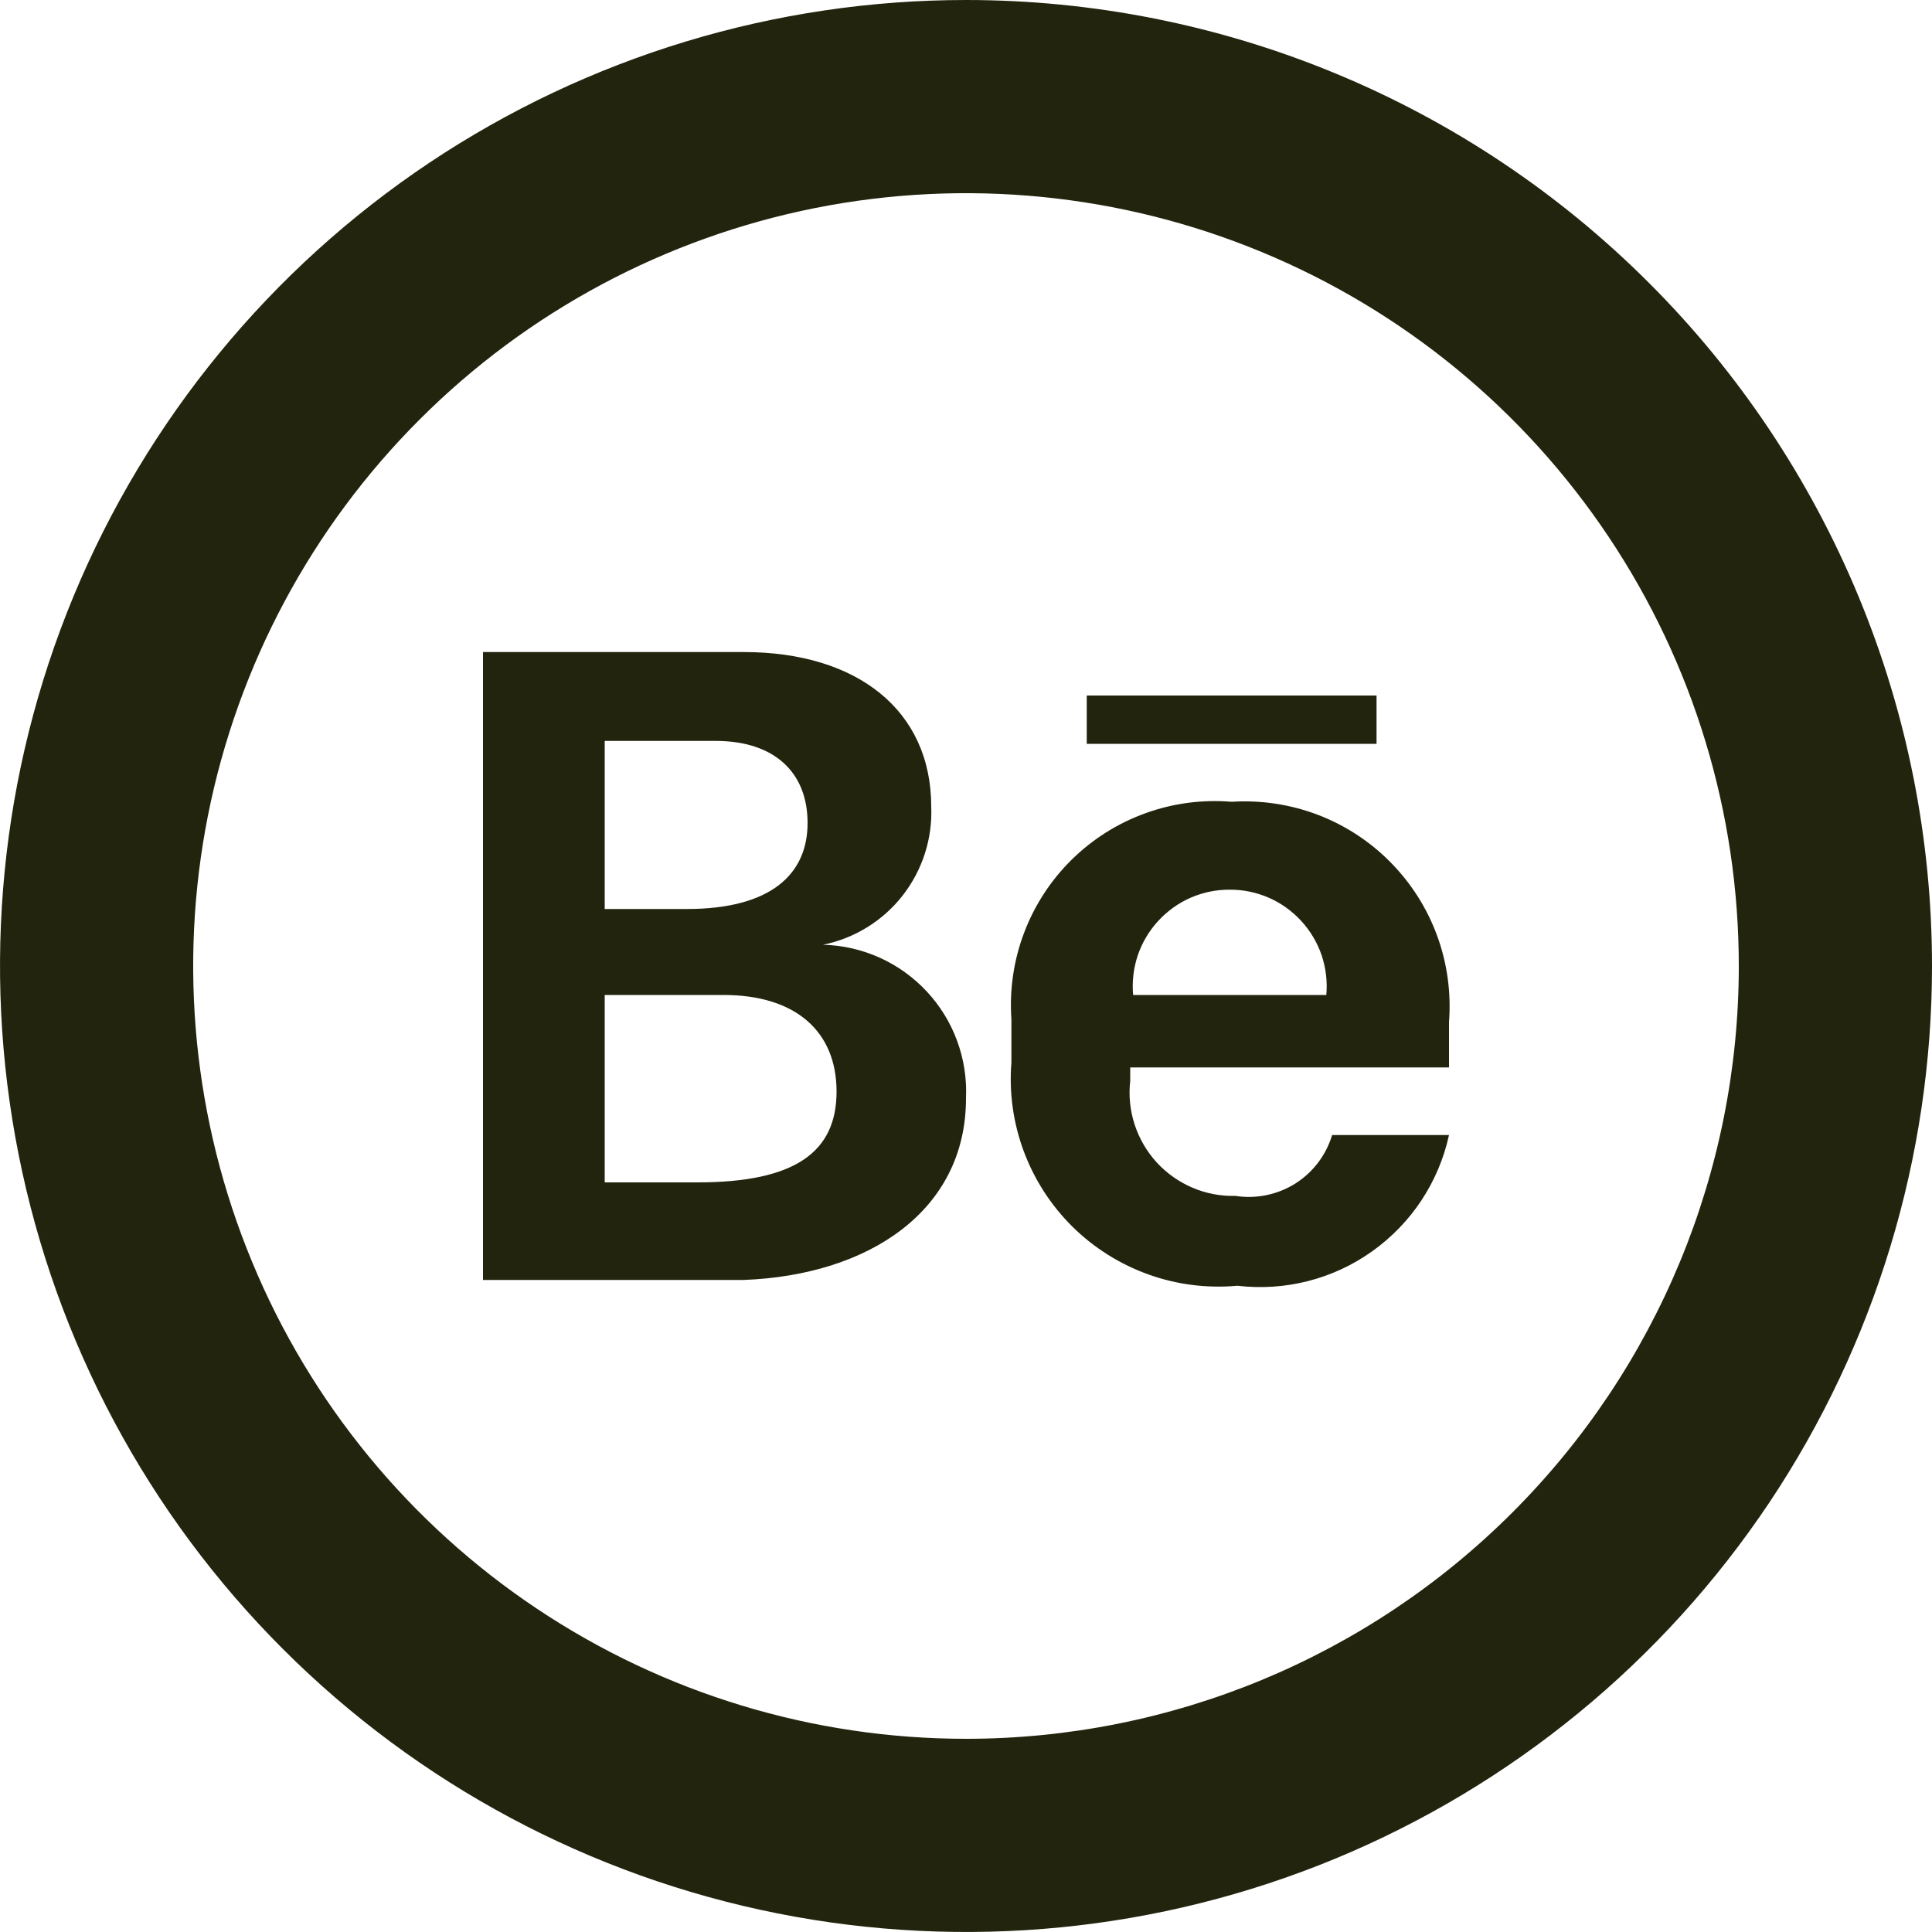 <svg width="24" height="24" viewBox="0 0 24 24" fill="none" xmlns="http://www.w3.org/2000/svg">
<g clip-path="url(#clip0_1542_290)">
<path d="M12 0C9.627 0 7.307 0.704 5.333 2.022C3.36 3.341 1.822 5.215 0.913 7.408C0.005 9.601 -0.232 12.013 0.231 14.341C0.694 16.669 1.836 18.807 3.515 20.485C5.193 22.163 7.331 23.306 9.659 23.769C11.987 24.232 14.399 23.995 16.592 23.087C18.785 22.178 20.659 20.64 21.978 18.667C23.296 16.693 24 14.373 24 12C24 10.424 23.69 8.864 23.087 7.408C22.483 5.952 21.6 4.629 20.485 3.515C19.371 2.4 18.048 1.516 16.592 0.913C15.136 0.31 13.576 0 12 0ZM12 21.6C10.101 21.6 8.245 21.037 6.667 19.982C5.088 18.927 3.857 17.428 3.131 15.674C2.404 13.92 2.214 11.989 2.584 10.127C2.955 8.265 3.869 6.554 5.212 5.212C6.554 3.869 8.265 2.955 10.127 2.584C11.989 2.214 13.92 2.404 15.674 3.131C17.428 3.857 18.927 5.088 19.982 6.667C21.037 8.245 21.6 10.101 21.6 12C21.6 14.546 20.589 16.988 18.788 18.788C16.988 20.589 14.546 21.6 12 21.6Z" fill="#23240D"/>
<path d="M10.224 11.736C10.616 11.656 10.966 11.44 11.212 11.126C11.458 10.811 11.585 10.419 11.568 10.02C11.568 8.82 10.644 8.1 9.24 8.1H6V15.9H9.24C10.8 15.84 12 15.036 12 13.644C12.011 13.402 11.974 13.159 11.89 12.931C11.807 12.703 11.678 12.494 11.513 12.317C11.348 12.139 11.148 11.996 10.927 11.896C10.706 11.797 10.467 11.742 10.224 11.736ZM7.512 9.204H8.892C9.612 9.204 10.032 9.588 10.032 10.224C10.032 10.86 9.576 11.292 8.532 11.292H7.512V9.204ZM8.712 14.688H7.512V12.36H8.988C9.888 12.36 10.392 12.816 10.392 13.56C10.392 14.304 9.888 14.688 8.664 14.688H8.712ZM15.3 9.96C14.936 9.93 14.57 9.978 14.227 10.103C13.883 10.227 13.571 10.425 13.311 10.681C13.051 10.938 12.85 11.247 12.721 11.589C12.592 11.93 12.539 12.296 12.564 12.66V13.2C12.534 13.575 12.587 13.951 12.718 14.303C12.85 14.656 13.056 14.975 13.323 15.239C13.591 15.503 13.913 15.705 14.267 15.832C14.62 15.959 14.998 16.006 15.372 15.972C15.964 16.042 16.562 15.89 17.047 15.543C17.533 15.197 17.873 14.683 18 14.1H16.548C16.473 14.35 16.31 14.564 16.09 14.703C15.869 14.841 15.606 14.896 15.348 14.856C15.165 14.861 14.982 14.826 14.813 14.754C14.645 14.682 14.493 14.575 14.369 14.44C14.245 14.304 14.152 14.144 14.095 13.97C14.038 13.795 14.019 13.61 14.04 13.428V13.26H18V12.696C18.028 12.333 17.978 11.967 17.853 11.625C17.728 11.283 17.53 10.971 17.274 10.712C17.018 10.452 16.71 10.251 16.369 10.121C16.028 9.992 15.664 9.937 15.3 9.96ZM16.5 12.36H14.076C14.061 12.194 14.081 12.026 14.134 11.867C14.188 11.709 14.274 11.564 14.387 11.441C14.5 11.318 14.637 11.219 14.79 11.152C14.944 11.085 15.109 11.051 15.276 11.052C15.443 11.051 15.608 11.085 15.762 11.152C15.915 11.219 16.052 11.318 16.165 11.441C16.278 11.564 16.364 11.709 16.418 11.867C16.471 12.026 16.491 12.194 16.476 12.36H16.5ZM13.5 8.64H17.1V9.24H13.5V8.64Z" fill="#23240D"/>
</g>
<defs>
<clipPath id="clip0_1542_290">
<rect width="24" height="24" fill="white"/>
</clipPath>
</defs>
</svg>
